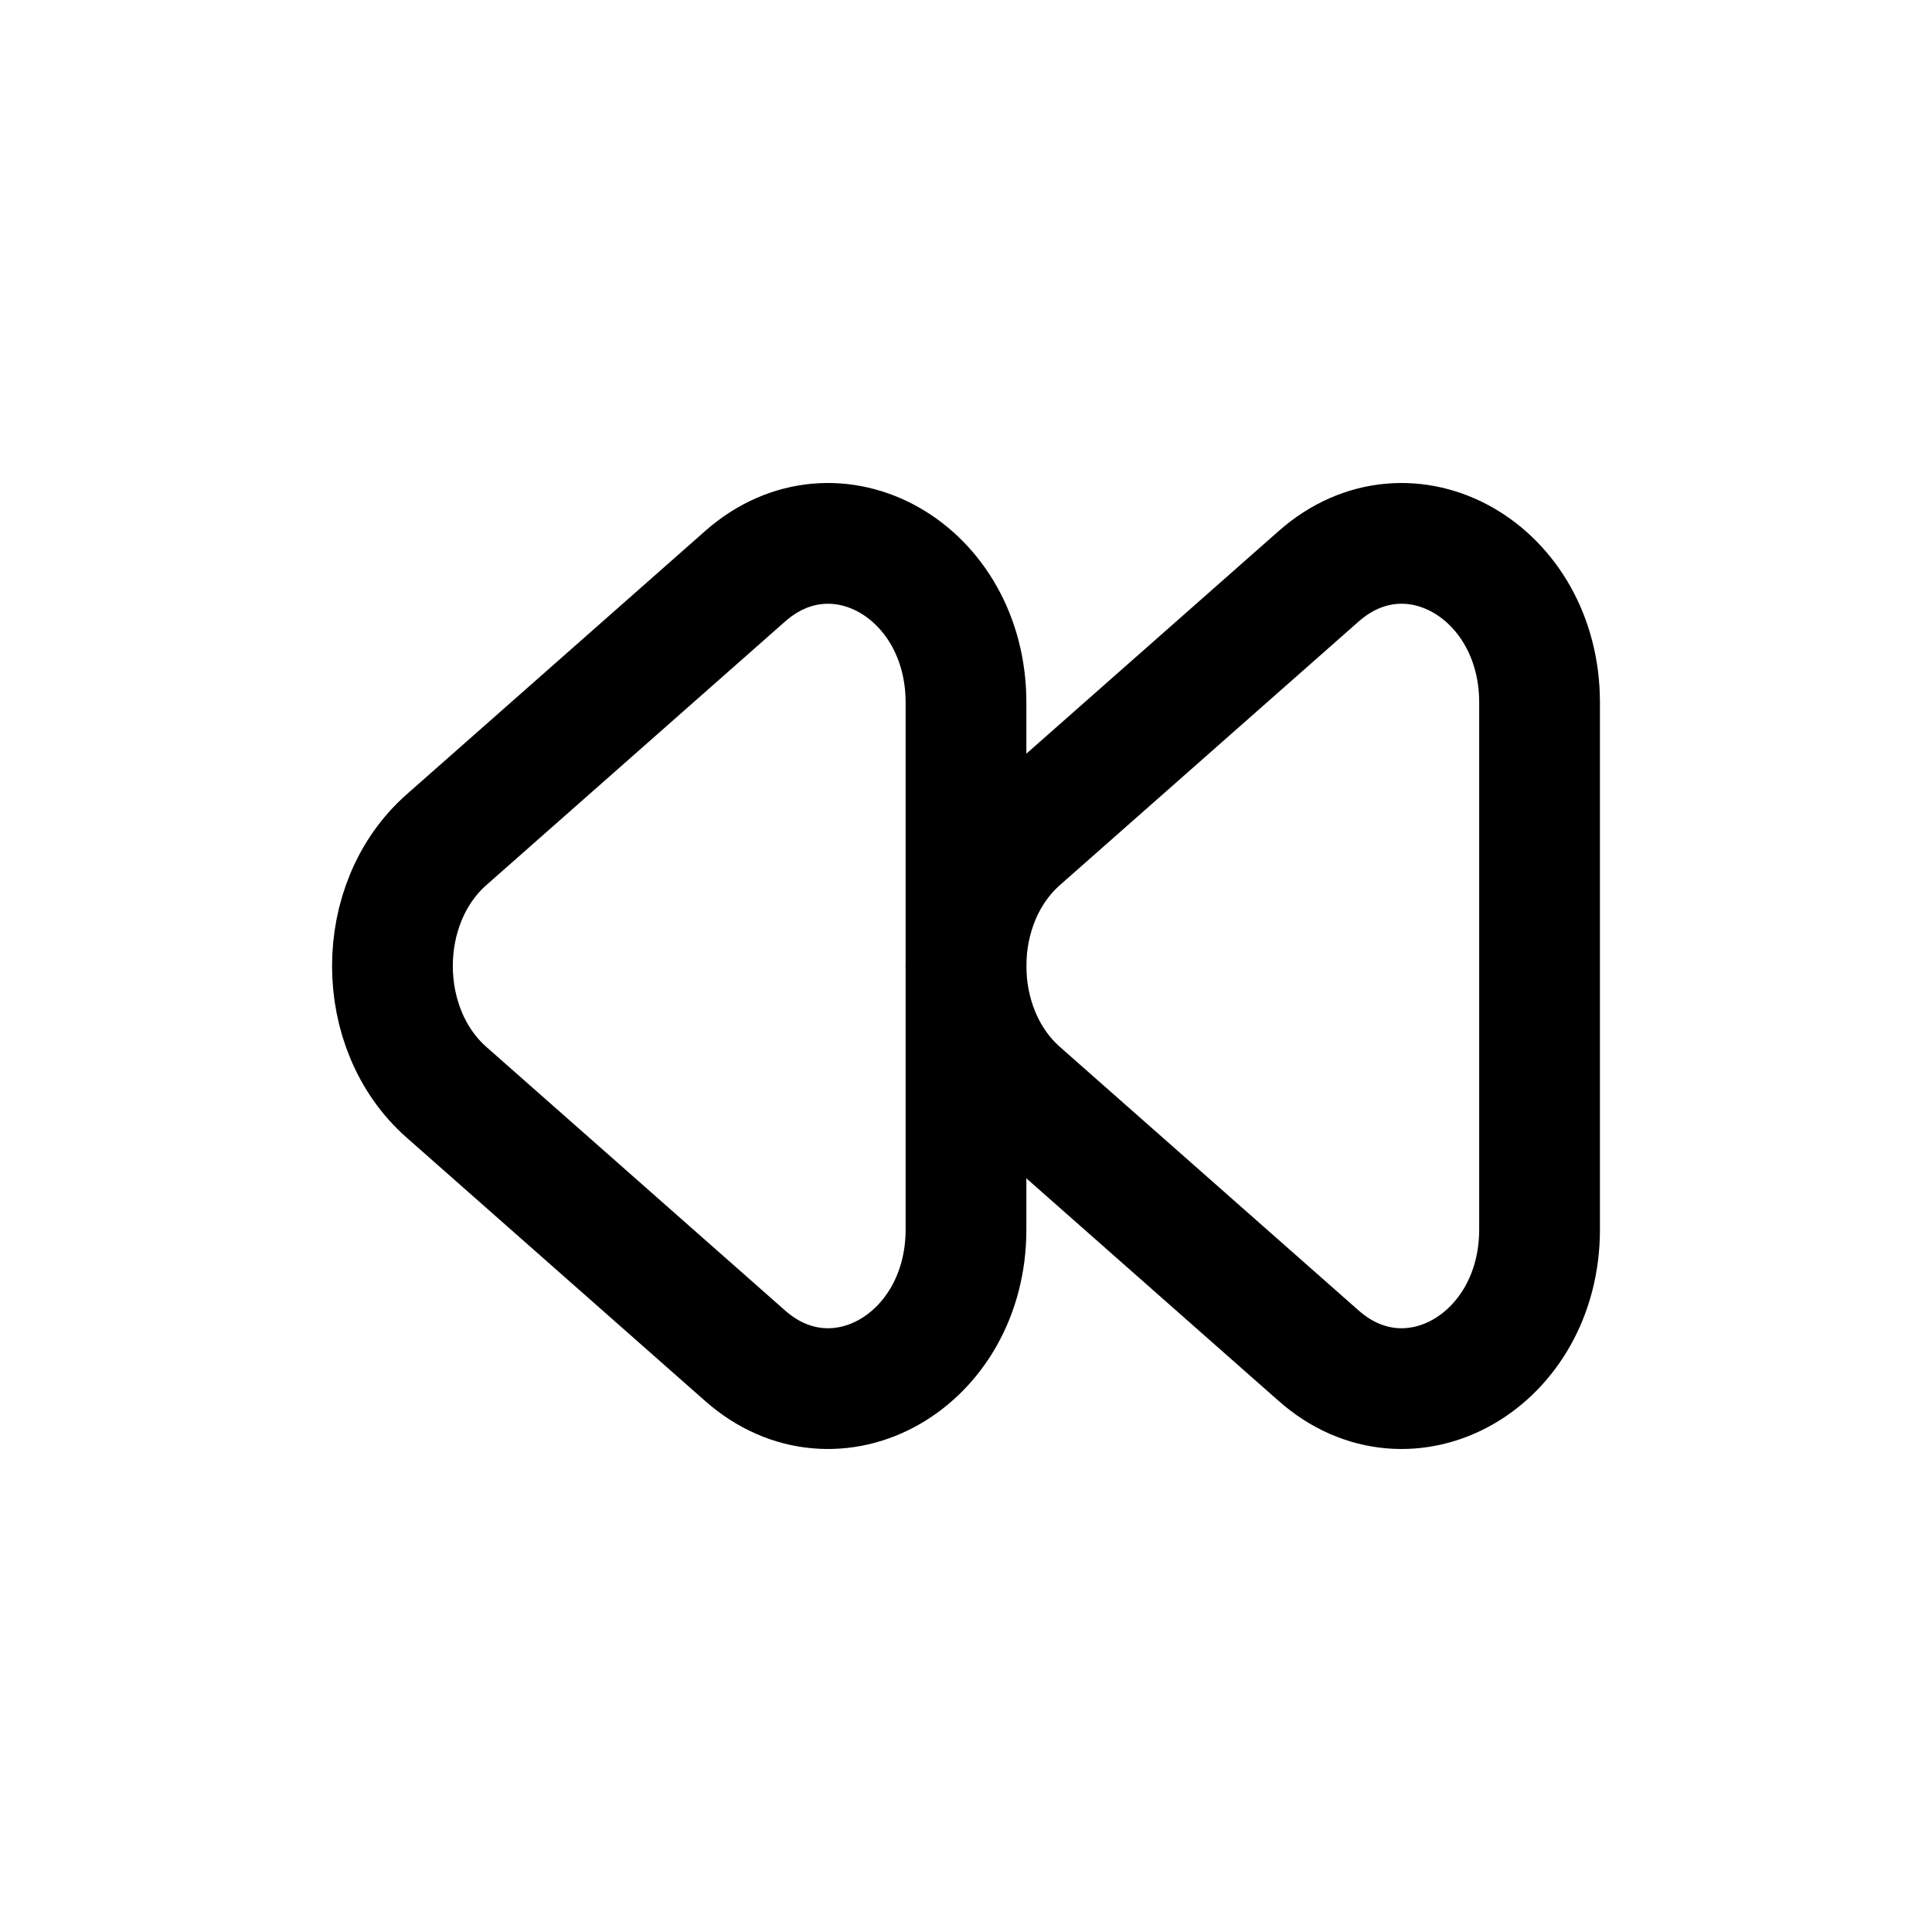 <svg width="16" height="16" viewBox="0 0 16 16" fill="none" xmlns="http://www.w3.org/2000/svg">
<path d="M10.92 11.227L8.447 9.045C7.851 8.519 7.851 7.481 8.447 6.955L10.92 4.773C11.669 4.111 12.75 4.728 12.75 5.818V10.182C12.75 11.272 11.669 11.889 10.92 11.227Z" stroke="black"/>
<path d="M6.17 11.227L3.697 9.045C3.101 8.519 3.101 7.481 3.697 6.955L6.17 4.773C6.919 4.111 8 4.728 8 5.818V10.182C8 11.272 6.919 11.889 6.17 11.227Z" stroke="black"/>
</svg>
